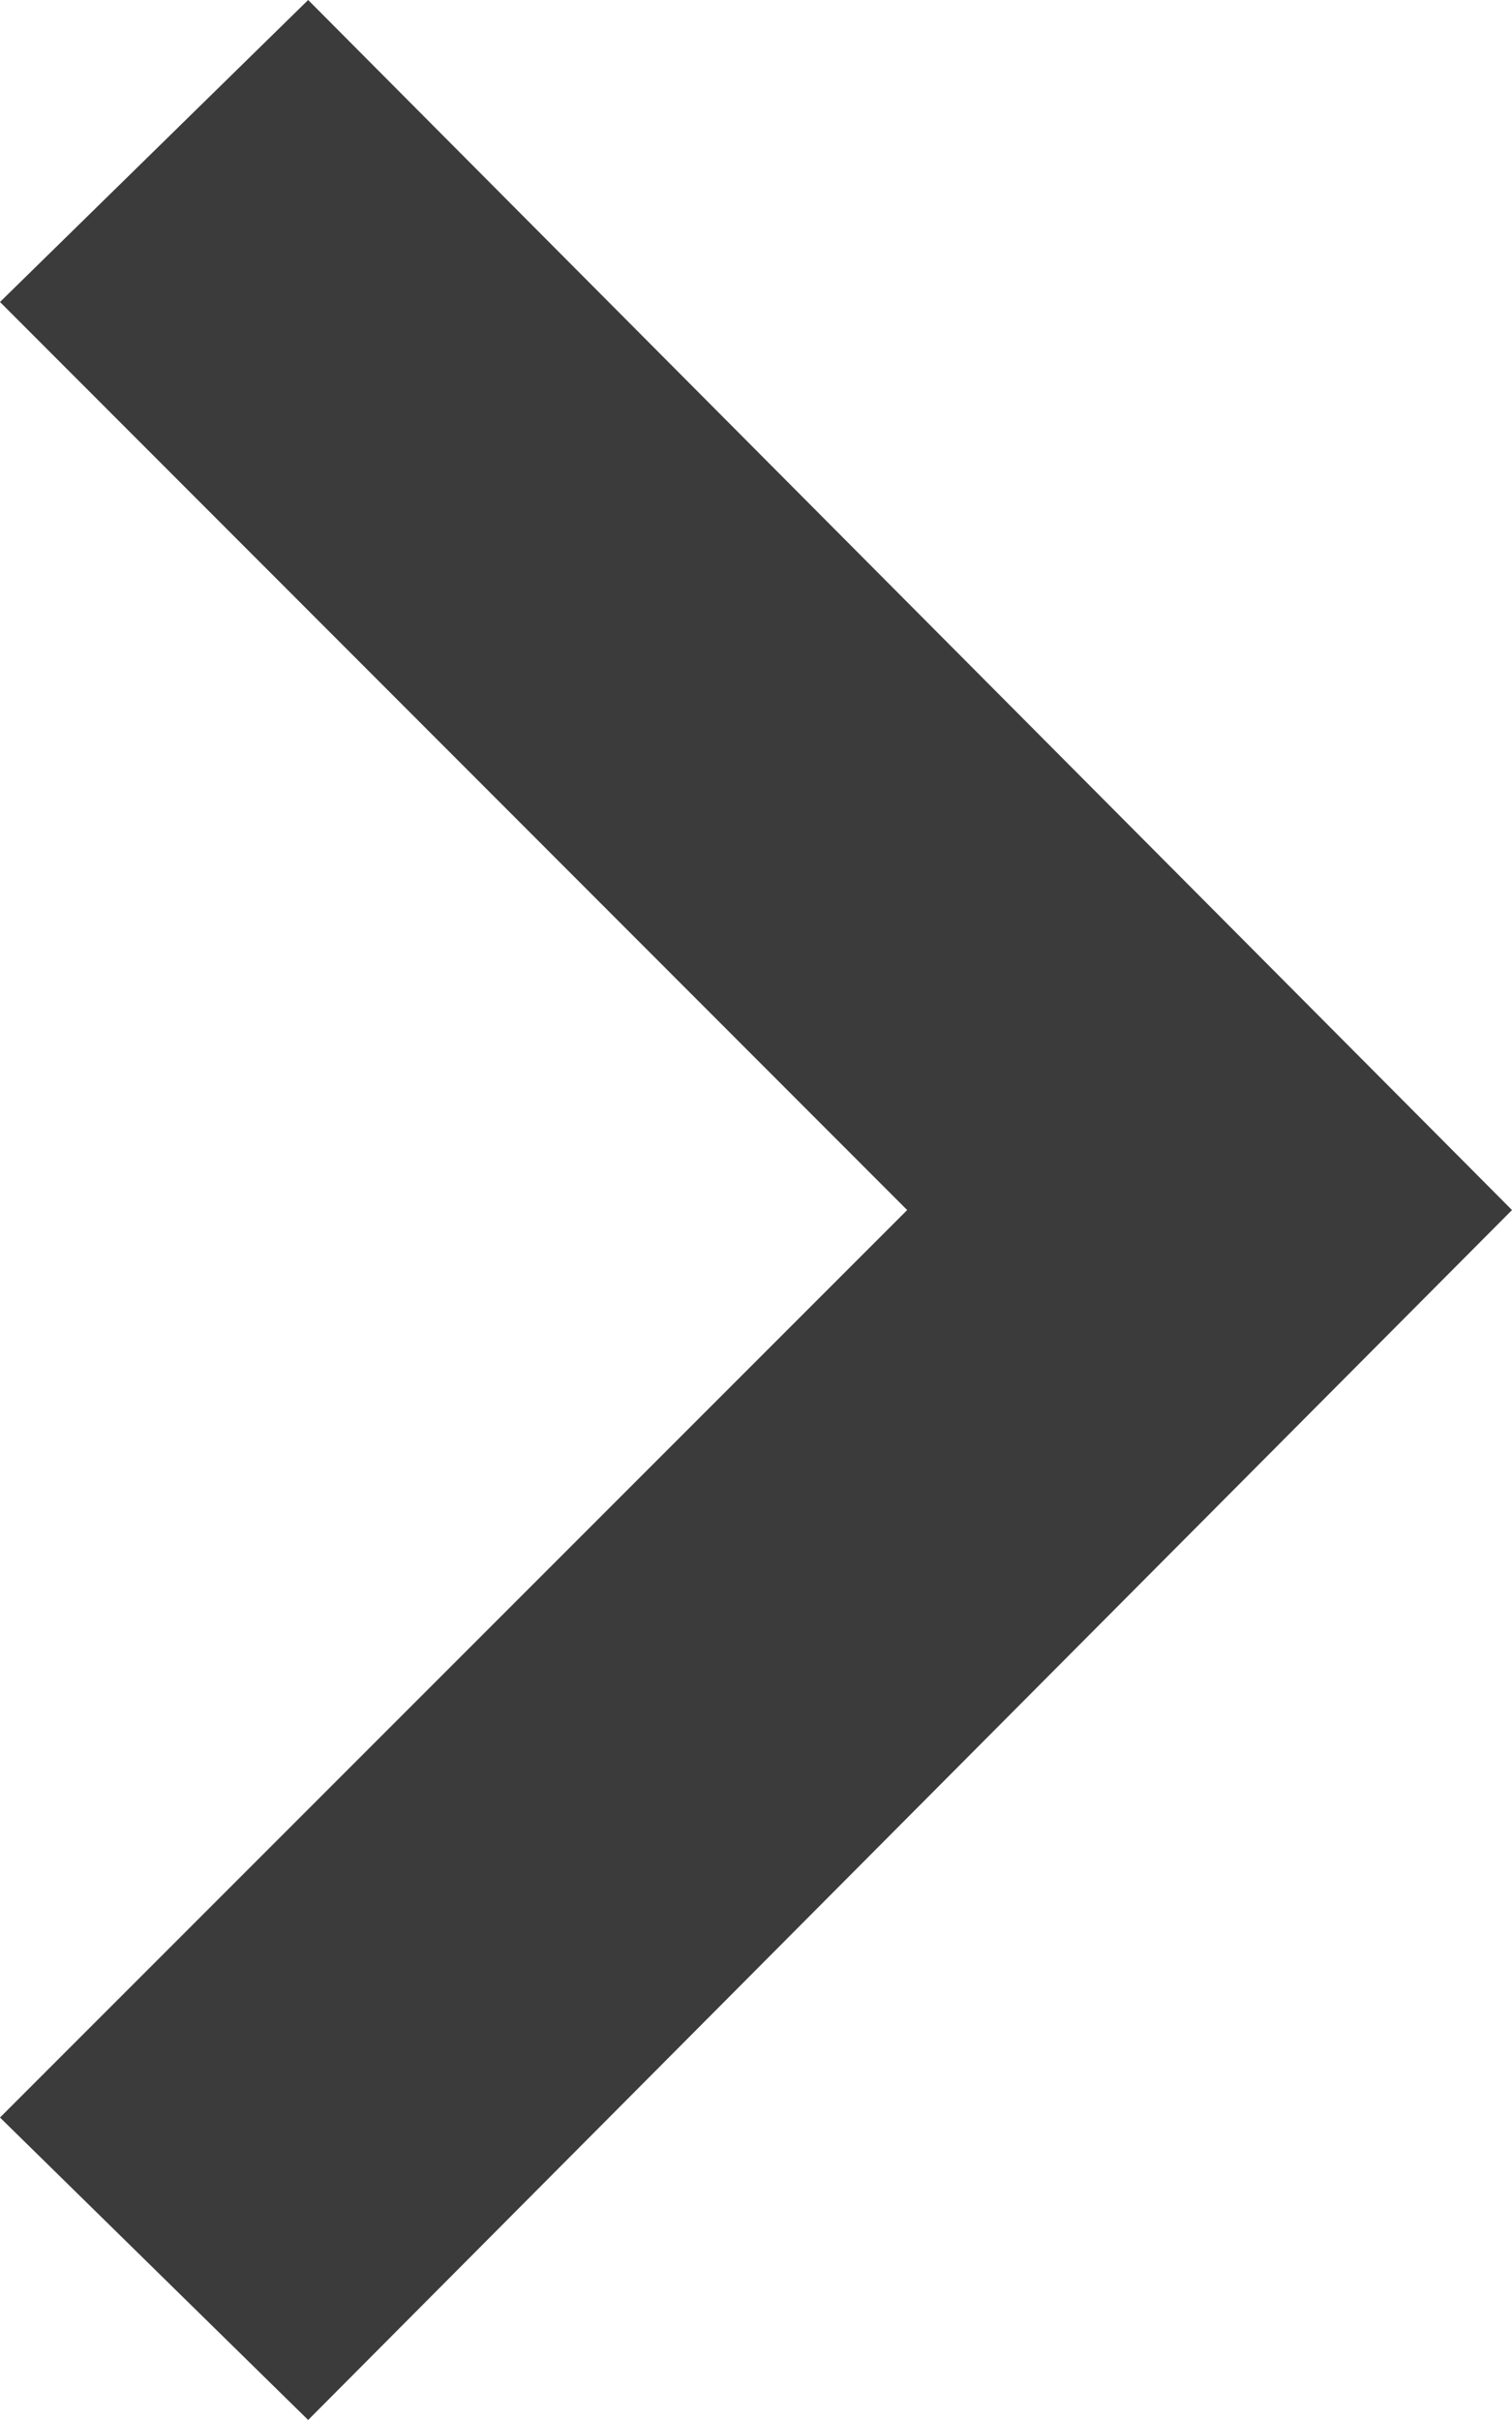<svg xmlns="http://www.w3.org/2000/svg" width="13.022" height="20.835" viewBox="0 0 13.022 20.835">
  <path id="iconmonstr-arrow-25" d="M5,2.6,7.654,0,18.022,10.418,7.654,20.835,5,18.231l7.813-7.813Z" transform="translate(-5)" fill="#3b3b3b"/>
</svg>
